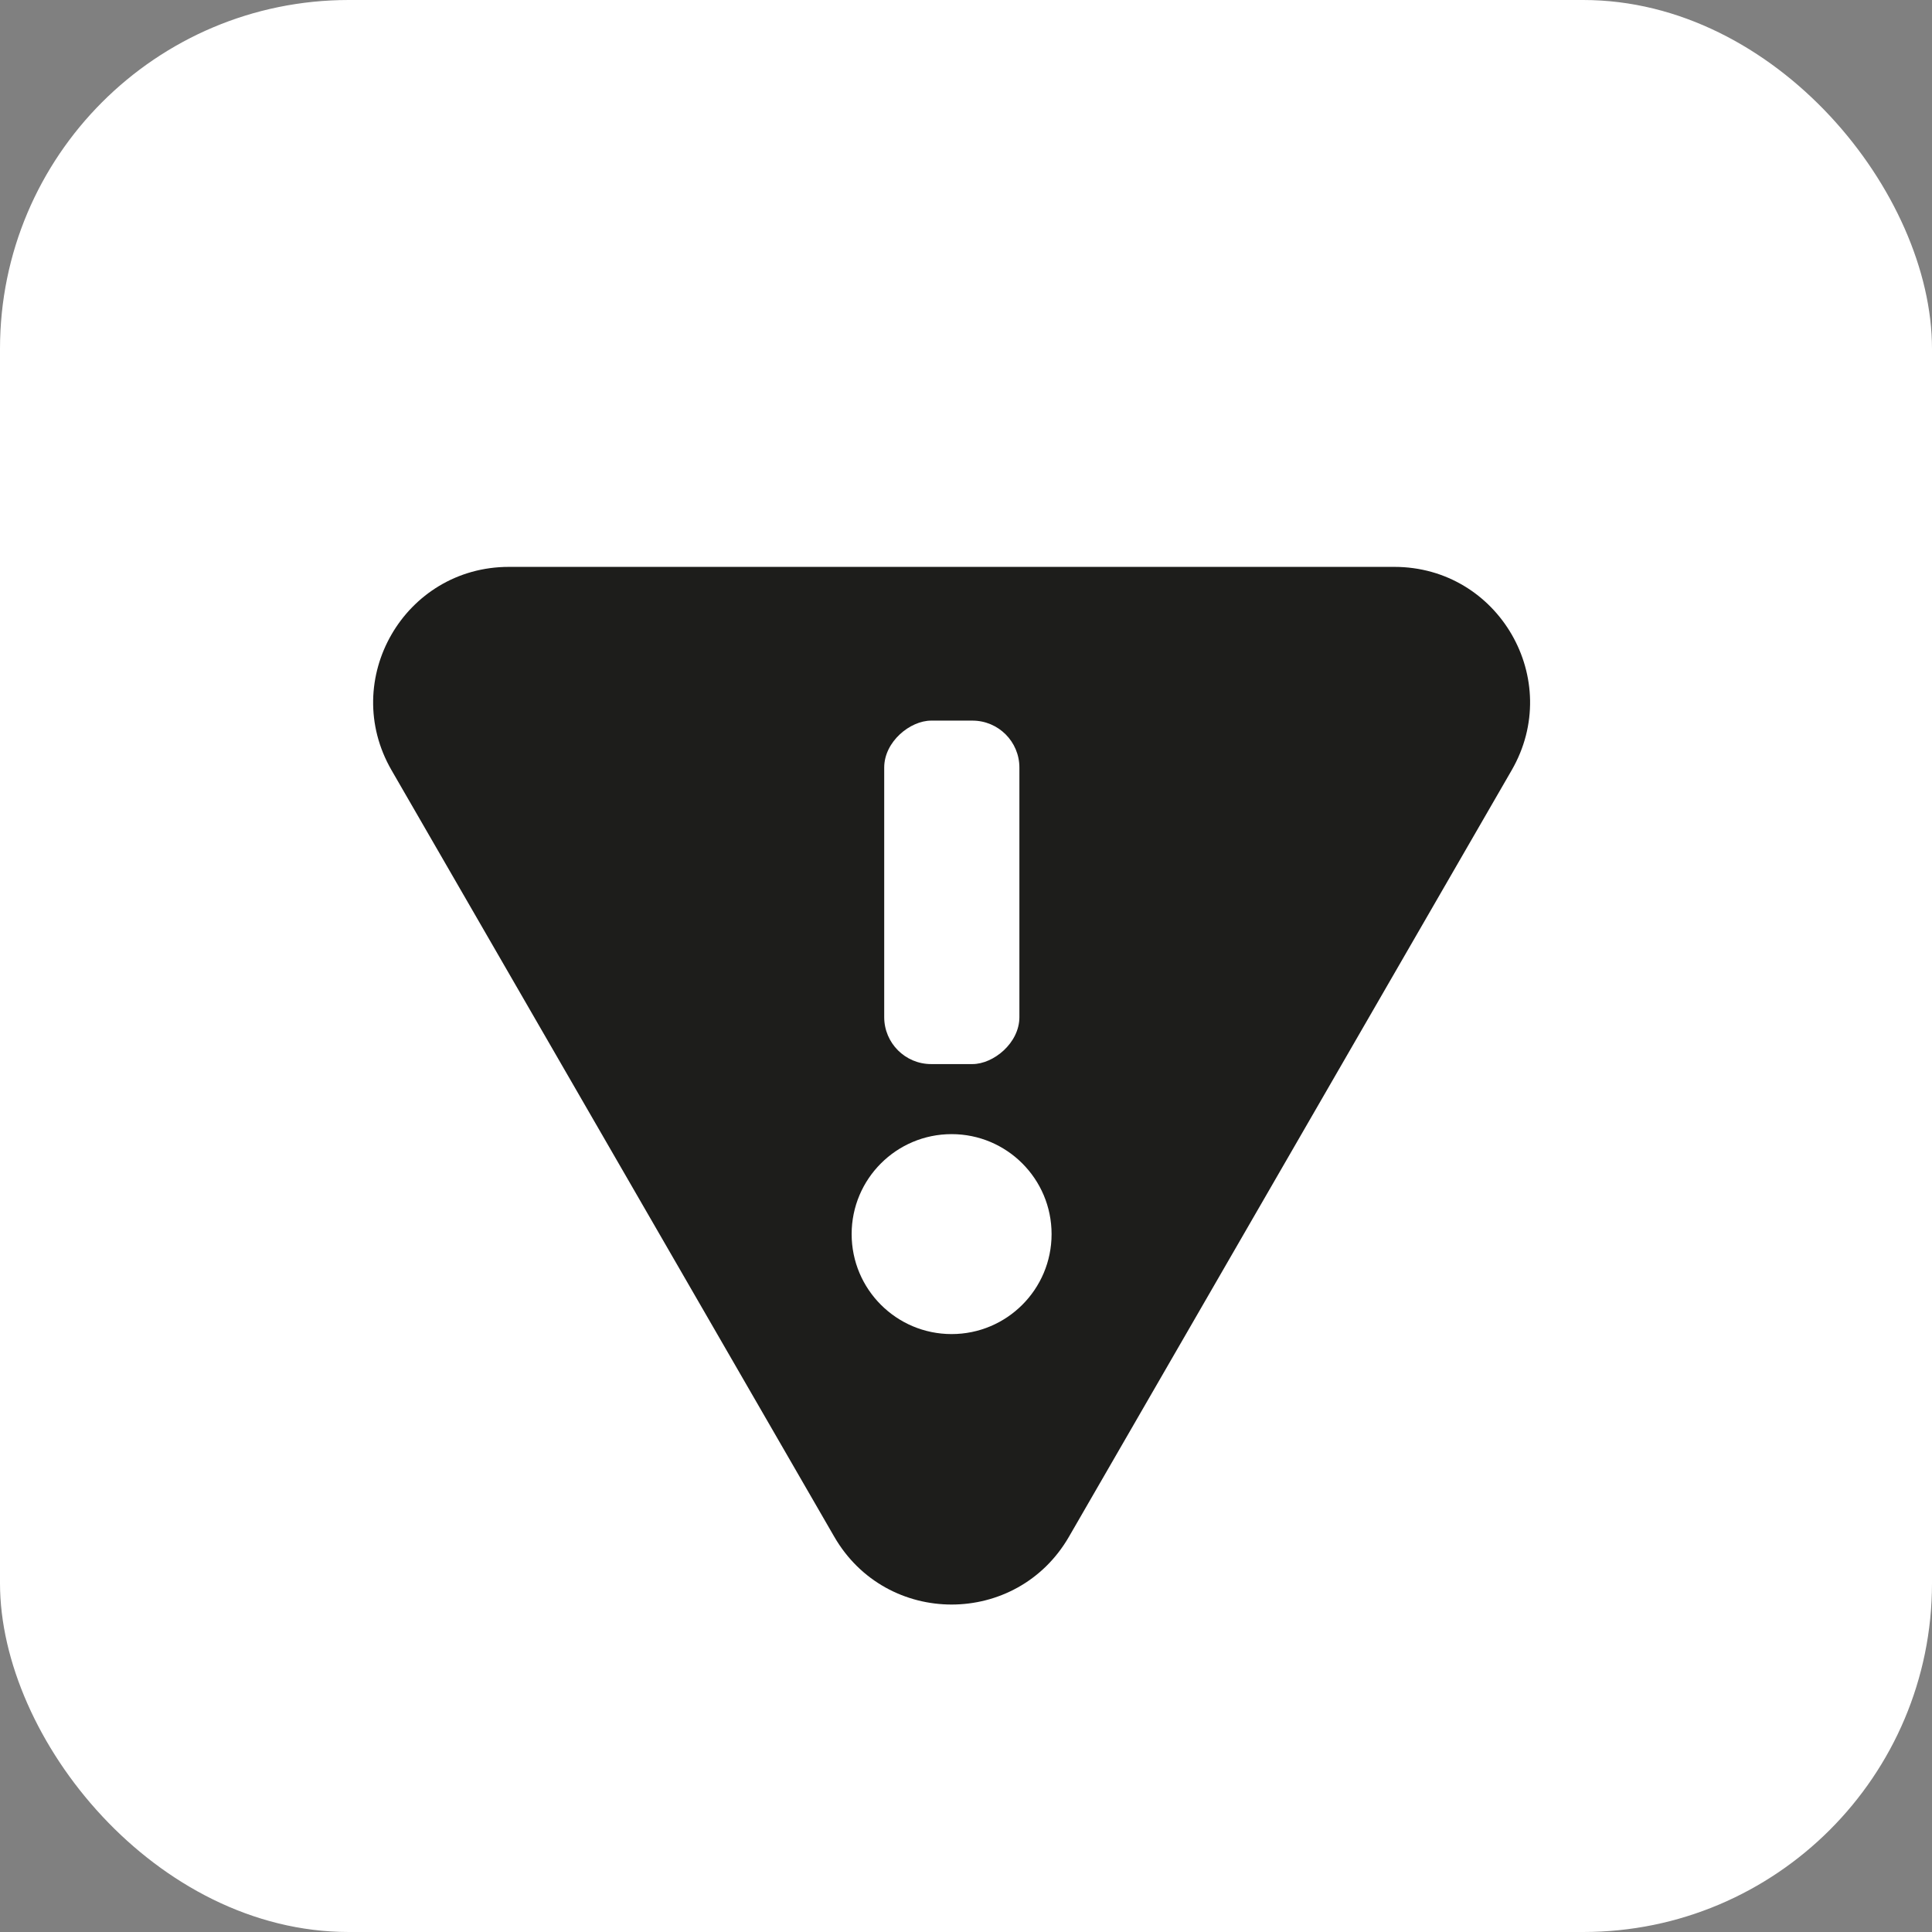 <?xml version="1.0" encoding="UTF-8"?>
<svg id="Capa_2" data-name="Capa 2" xmlns="http://www.w3.org/2000/svg" viewBox="0 0 51.02 51.02">
  <rect x="0" y="0" width="51.02" height="51.02" fill="#808080" stroke="none"/>
  <defs>
    <style>
      .cls-1 {
        fill: #fff;
      }

      .cls-2 {
        fill: #1d1d1b;
      }
    </style>
  </defs>
  <g id="Capa_1-2" data-name="Capa 1">
    <rect class="cls-1" width="51.02" height="51.02" rx="9.21" ry="9.21"/>
    <path class="cls-2" d="m22.03,40.58l-11.69-20.24c-1.38-2.39.34-5.37,3.1-5.37h23.38c2.76,0,4.48,2.98,3.1,5.37l-11.69,20.24c-1.38,2.39-4.82,2.39-6.2,0Z"/>
    <rect class="cls-1" x="20.6" y="21.78" width="9.07" height="3.57" rx="1.24" ry="1.24" transform="translate(1.57 48.7) rotate(-90)"/>
    <circle class="cls-1" cx="25.13" cy="32.59" r="2.64"/>
  </g>
</svg>